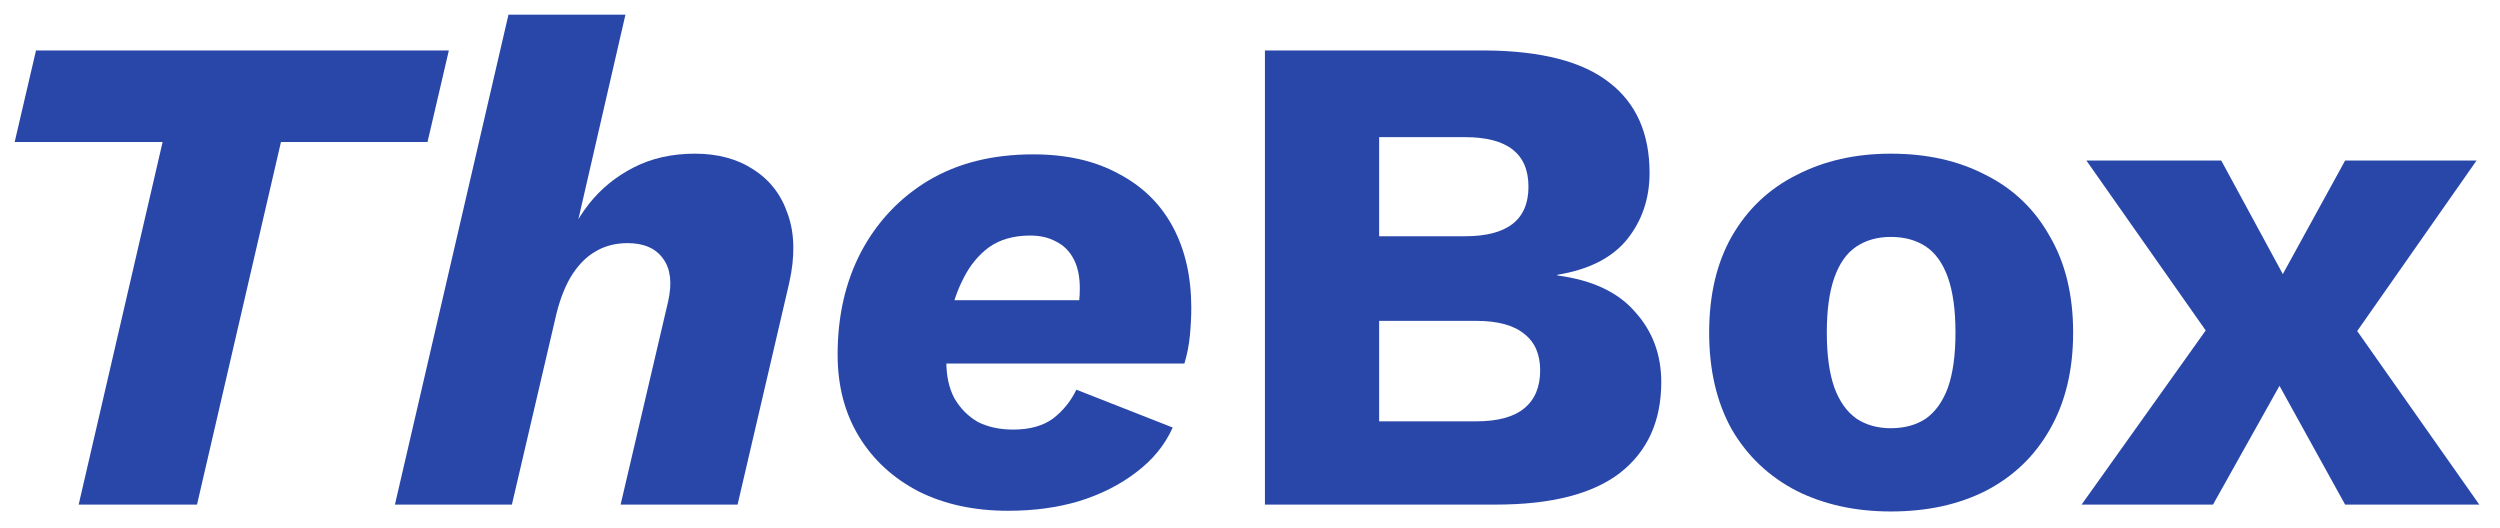 <svg width="109" height="23" viewBox="0 0 109 23" fill="none" xmlns="http://www.w3.org/2000/svg">
<g id="TheBox">
<path id="Vector" d="M96.847 7L100.507 13.75L102.187 13.6L108.097 22H102.247L98.467 15.16H96.697L90.967 7H96.847ZM107.977 7L102.307 15.1L100.417 14.98L96.487 22H90.757L96.787 13.54L98.527 13.78L102.247 7H107.977Z" fill="#2947A9"/>
<path id="Vector_2" d="M82.439 6.7C84.019 6.7 85.399 7.01 86.579 7.63C87.779 8.23 88.709 9.12 89.369 10.3C90.049 11.46 90.389 12.86 90.389 14.5C90.389 16.14 90.049 17.55 89.369 18.73C88.709 19.89 87.779 20.78 86.579 21.4C85.399 22 84.019 22.3 82.439 22.3C80.899 22.3 79.529 22 78.329 21.4C77.129 20.78 76.189 19.89 75.509 18.73C74.849 17.55 74.519 16.14 74.519 14.5C74.519 12.86 74.849 11.46 75.509 10.3C76.189 9.12 77.129 8.23 78.329 7.63C79.529 7.01 80.899 6.7 82.439 6.7ZM82.439 10.33C81.859 10.33 81.359 10.47 80.939 10.75C80.519 11.03 80.199 11.48 79.979 12.1C79.759 12.72 79.649 13.52 79.649 14.5C79.649 15.48 79.759 16.28 79.979 16.9C80.199 17.5 80.519 17.95 80.939 18.25C81.359 18.53 81.859 18.67 82.439 18.67C83.039 18.67 83.549 18.53 83.969 18.25C84.389 17.95 84.709 17.5 84.929 16.9C85.149 16.28 85.259 15.48 85.259 14.5C85.259 13.52 85.149 12.72 84.929 12.1C84.709 11.48 84.389 11.03 83.969 10.75C83.549 10.47 83.039 10.33 82.439 10.33Z" fill="#2947A9"/>
<path id="Vector_3" d="M55.151 22V2.2H64.781C67.221 2.22 69.021 2.69 70.181 3.61C71.341 4.51 71.921 5.82 71.921 7.54C71.921 8.66 71.591 9.63 70.931 10.45C70.271 11.25 69.261 11.76 67.901 11.98V12.01C69.421 12.21 70.551 12.74 71.291 13.6C72.051 14.44 72.431 15.46 72.431 16.66C72.431 18.36 71.831 19.68 70.631 20.62C69.431 21.54 67.631 22 65.231 22H55.151ZM60.131 18.37H64.361C65.301 18.37 66.001 18.18 66.461 17.8C66.921 17.42 67.151 16.87 67.151 16.15C67.151 15.45 66.921 14.92 66.461 14.56C66.001 14.18 65.301 13.99 64.361 13.99H60.131V18.37ZM60.131 10.3H63.881C65.721 10.3 66.641 9.58 66.641 8.14C66.641 6.7 65.721 5.98 63.881 5.98H60.131V10.3Z" fill="#2947A9"/>
<path id="Vector_4" d="M43.96 22.27C42.48 22.27 41.18 21.99 40.06 21.43C38.94 20.85 38.07 20.05 37.45 19.03C36.83 18.01 36.52 16.82 36.52 15.46C36.52 13.78 36.86 12.29 37.54 10.99C38.24 9.67 39.22 8.63 40.48 7.87C41.76 7.11 43.28 6.73 45.04 6.73C46.5 6.73 47.74 7.01 48.76 7.57C49.8 8.11 50.59 8.88 51.13 9.88C51.67 10.88 51.94 12.06 51.94 13.42C51.94 13.8 51.92 14.2 51.88 14.62C51.84 15.04 51.76 15.45 51.64 15.85H39.82V13.09H48.31L46.9 13.87C46.98 13.59 47.03 13.35 47.05 13.15C47.07 12.95 47.08 12.76 47.08 12.58C47.08 12.06 46.99 11.63 46.81 11.29C46.63 10.95 46.38 10.7 46.06 10.54C45.74 10.36 45.36 10.27 44.92 10.27C44.2 10.27 43.6 10.44 43.12 10.78C42.66 11.12 42.29 11.57 42.01 12.13C41.73 12.67 41.53 13.26 41.41 13.9C41.31 14.54 41.26 15.16 41.26 15.76C41.26 16.4 41.38 16.94 41.62 17.38C41.88 17.82 42.22 18.16 42.64 18.4C43.08 18.62 43.59 18.73 44.17 18.73C44.89 18.73 45.47 18.57 45.91 18.25C46.35 17.91 46.69 17.49 46.93 16.99L51.13 18.64C50.79 19.4 50.26 20.05 49.54 20.59C48.84 21.13 48.01 21.55 47.05 21.85C46.11 22.13 45.08 22.27 43.96 22.27Z" fill="#2947A9"/>
<path id="Vector_5" d="M17.219 22L22.169 0.64H27.269L25.019 10.42L24.509 11.14C24.769 10.3 25.159 9.55 25.679 8.89C26.199 8.23 26.849 7.7 27.629 7.3C28.409 6.9 29.299 6.7 30.299 6.7C31.299 6.7 32.149 6.93 32.849 7.39C33.569 7.85 34.069 8.5 34.349 9.34C34.649 10.18 34.669 11.18 34.409 12.34L32.159 22H27.059L29.129 13.15C29.309 12.35 29.239 11.73 28.919 11.29C28.599 10.83 28.079 10.6 27.359 10.6C26.819 10.6 26.339 10.73 25.919 10.99C25.519 11.23 25.169 11.6 24.869 12.1C24.589 12.58 24.369 13.18 24.209 13.9L22.319 22H17.219Z" fill="#2947A9"/>
<path id="Vector_6" d="M19.57 2.2L18.64 6.19H12.25L8.59 22H3.43L7.09 6.19H0.64L1.57 2.2H19.57Z" fill="#2947A9"/>
</g>
</svg>

